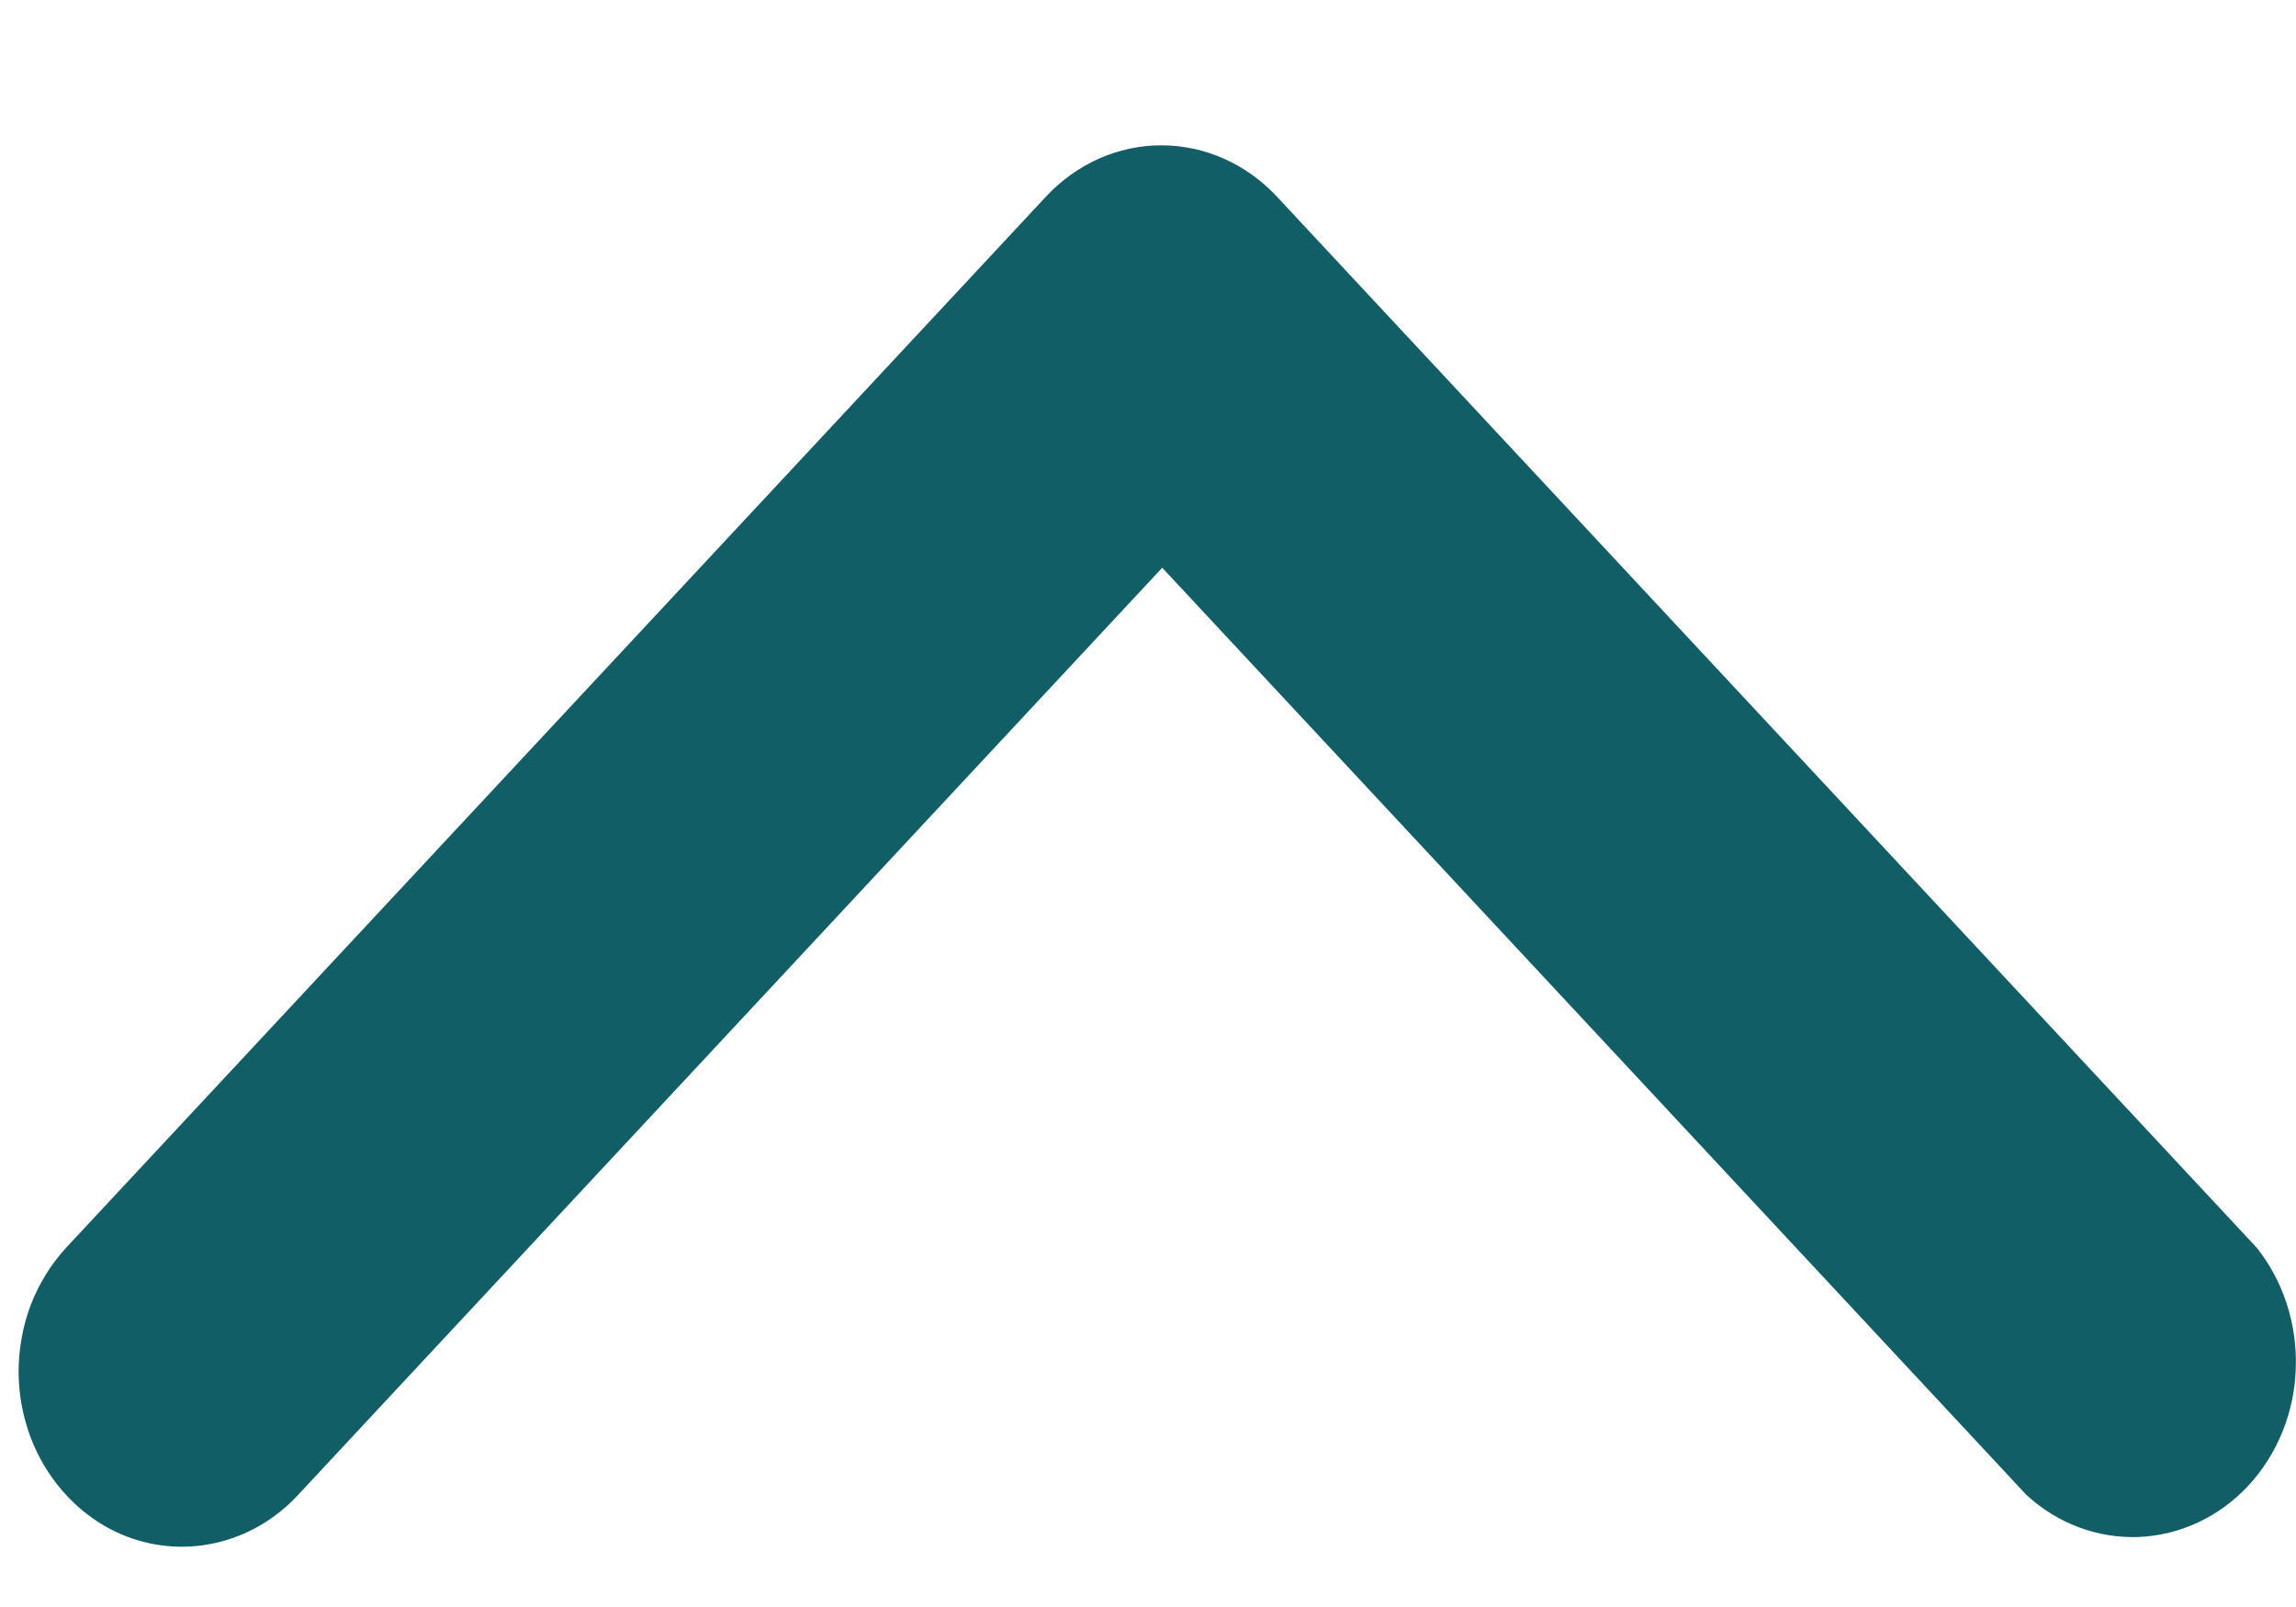 <svg width="10" height="7" viewBox="0 0 10 7" fill="none" xmlns="http://www.w3.org/2000/svg">
<path d="M0.081 5.977C0.081 5.877 0.099 5.777 0.134 5.684C0.17 5.591 0.222 5.507 0.288 5.435L4.557 0.855C4.69 0.713 4.87 0.633 5.058 0.633C5.246 0.633 5.427 0.713 5.56 0.855L9.829 5.435C9.945 5.581 10.006 5.769 9.999 5.961C9.993 6.154 9.918 6.336 9.792 6.472C9.665 6.608 9.495 6.687 9.316 6.695C9.137 6.702 8.962 6.637 8.826 6.512L5.062 2.473L1.298 6.512C1.199 6.619 1.072 6.692 0.934 6.722C0.797 6.752 0.653 6.738 0.523 6.681C0.393 6.624 0.282 6.526 0.203 6.401C0.124 6.276 0.082 6.128 0.081 5.977V5.977Z" fill="#115E67"/>
</svg>
